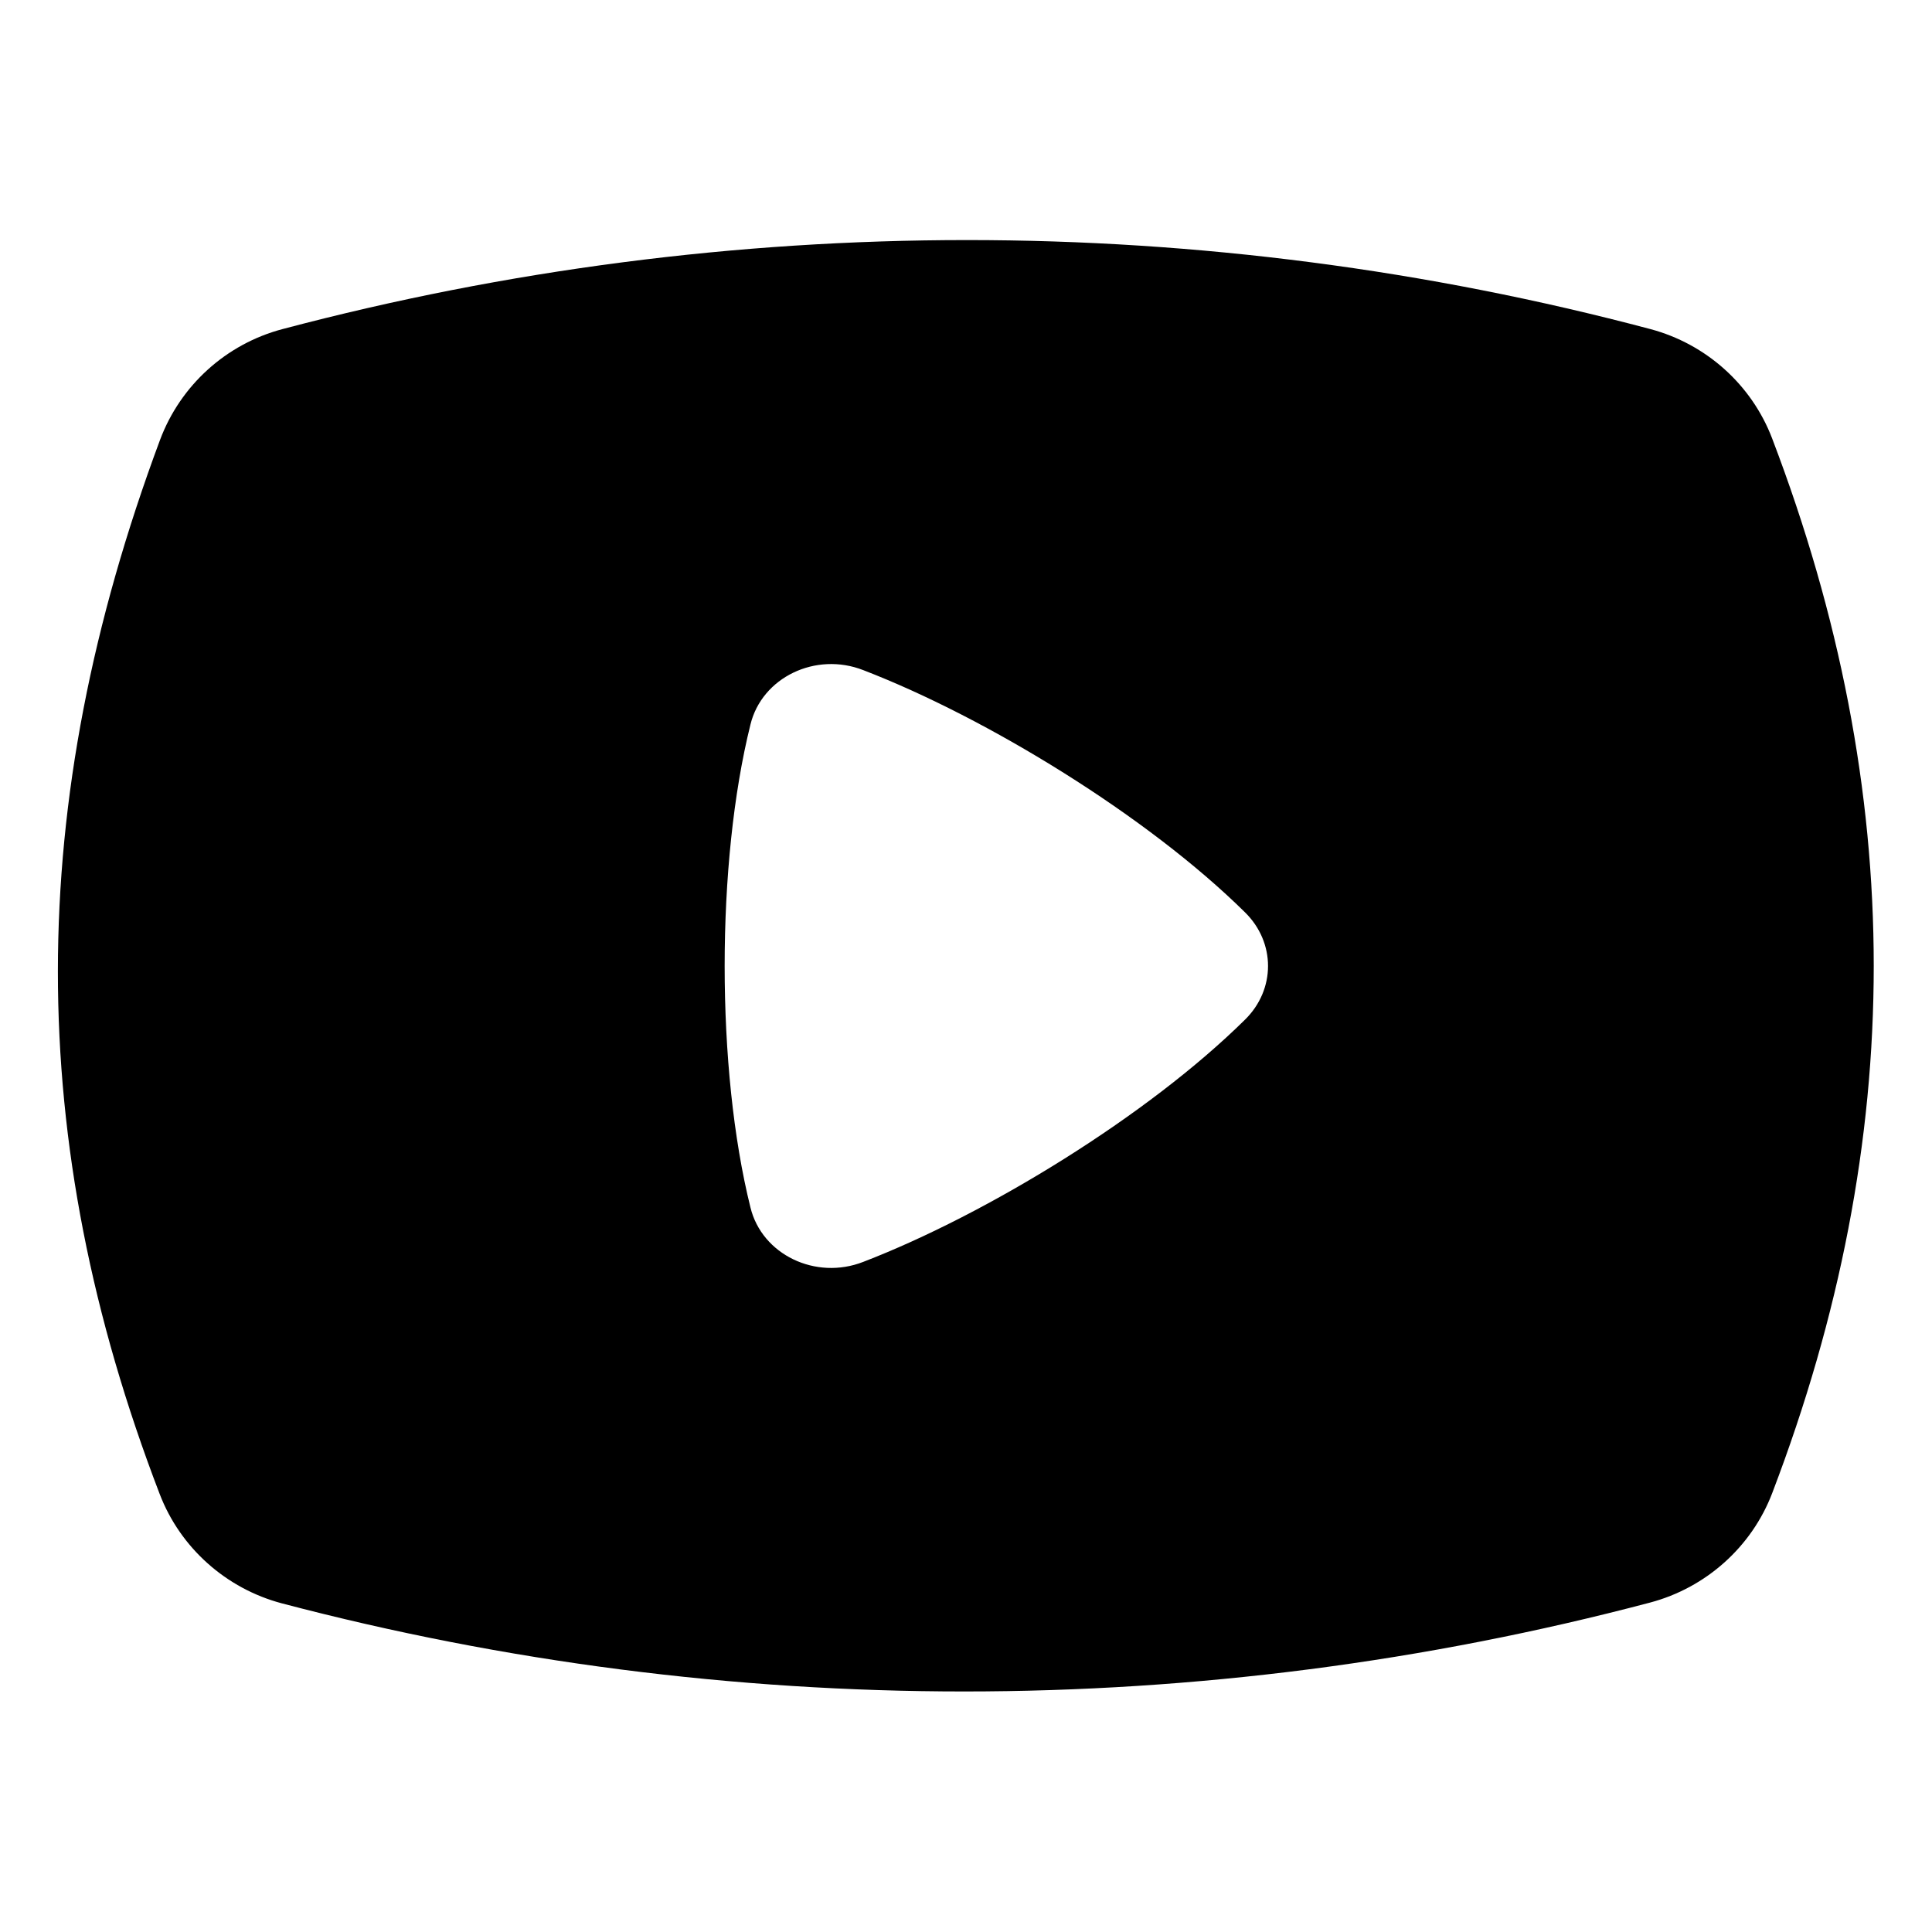 <svg xmlns="http://www.w3.org/2000/svg"  viewBox="0 0 32 32" ><path d="M29.353,7.264c-0.339-0.891-1.094-1.568-2.02-1.814c-7.396-1.965-15.229-1.965-22.651,0 C3.746,5.696,2.987,6.384,2.65,7.288c-2.253,6.049-2.255,11.596-0.005,17.458c0.341,0.89,1.099,1.566,2.025,1.811 c3.695,0.973,7.497,1.459,11.301,1.459c3.82,0,7.642-0.49,11.358-1.472c0.929-0.246,1.686-0.925,2.025-1.815 C31.596,18.854,31.595,13.141,29.353,7.264z M20.62,16.89c-1.61,1.59-4.27,3.22-6.32,4.01c-0.79,0.31-1.68-0.12-1.87-0.9 c-0.57-2.29-0.57-5.71,0-8c0.19-0.78,1.08-1.21,1.87-0.9c2.05,0.79,4.71,2.42,6.32,4.01C21.13,15.61,21.13,16.39,20.62,16.89z"/></svg>
